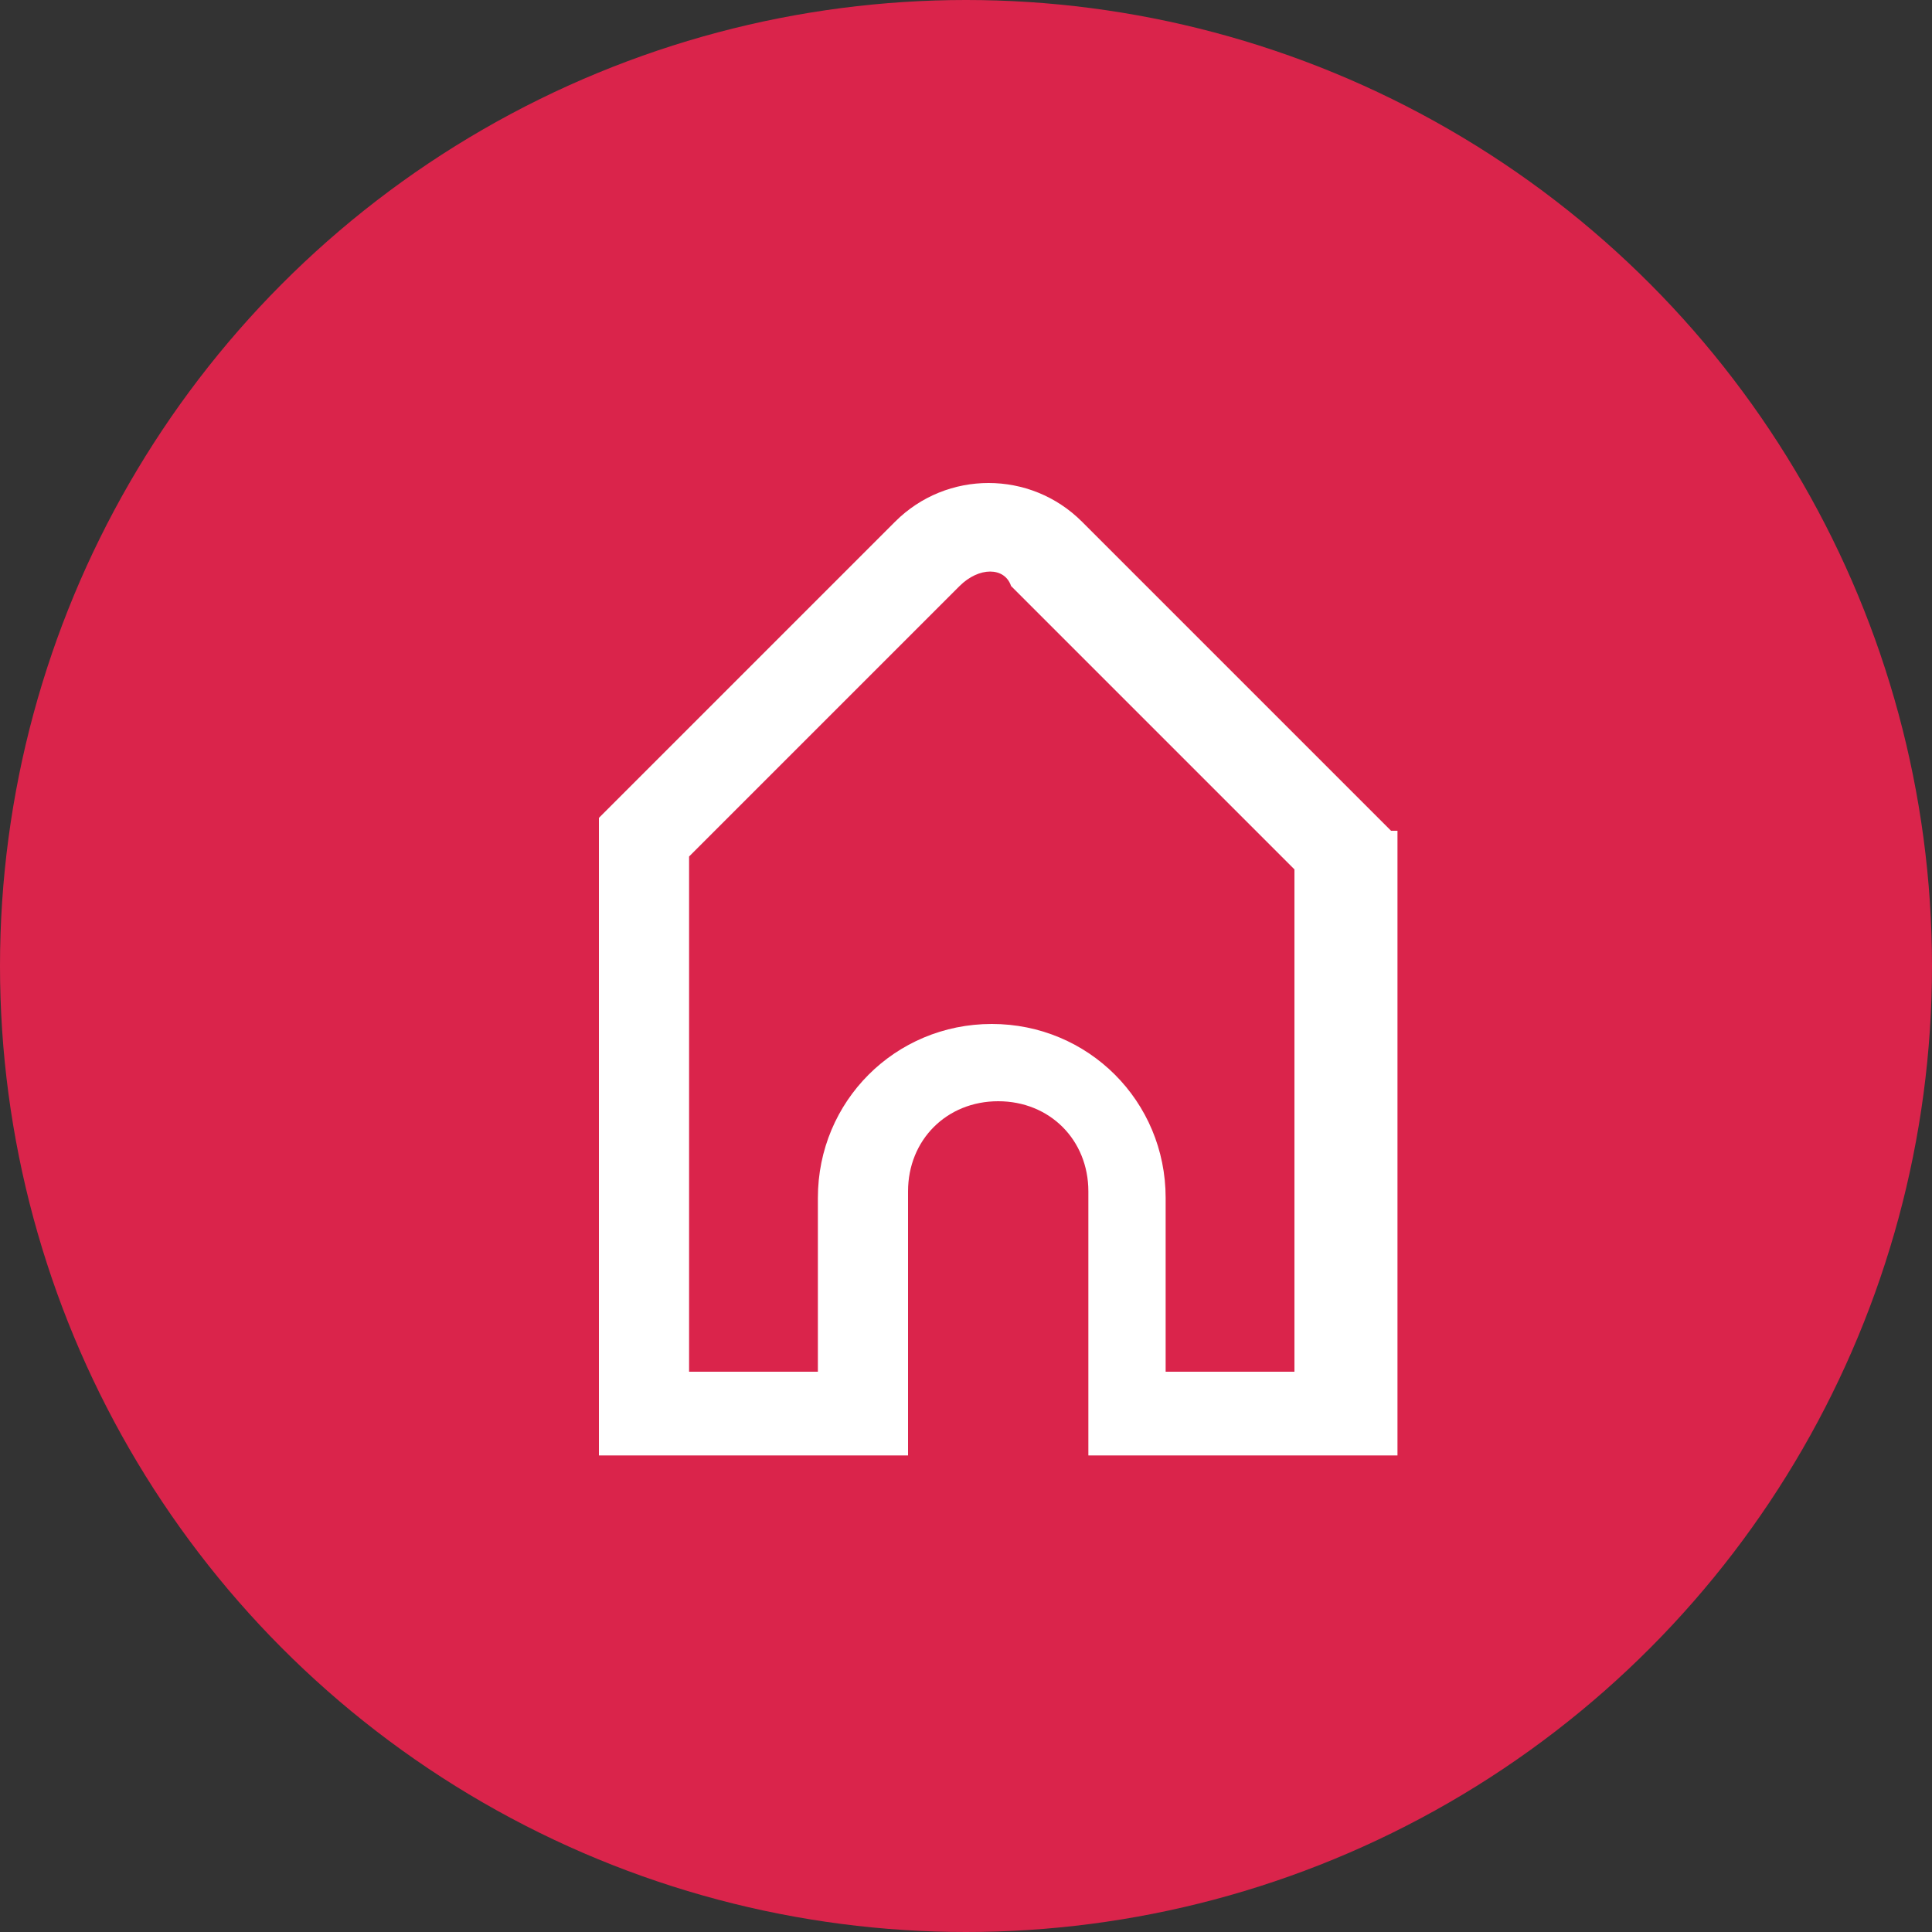 <?xml version="1.0" encoding="utf-8"?>
<!-- Generator: Adobe Illustrator 26.0.0, SVG Export Plug-In . SVG Version: 6.00 Build 0)  -->
<svg version="1.1" id="Layer_1" xmlns="http://www.w3.org/2000/svg" xmlns:xlink="http://www.w3.org/1999/xlink" x="0px" y="0px"
	 viewBox="0 0 30 30" style="enable-background:new 0 0 30 30;" xml:space="preserve">
<rect x="0" y="0" width="30" height="30" fill="#333333" stroke="none"/>
<style type="text/css">
	.st0{fill-rule:evenodd;clip-rule:evenodd;fill:#DA244B;}
	.st1{fill-rule:evenodd;clip-rule:evenodd;fill:#FFFFFF;}
</style>
<circle class="st0" cx="15" cy="15" r="15"/>
<path class="st1" d="M21.6,12.9l-4.8-4.8c-0.8-0.8-2.1-0.8-2.9,0l-4.6,4.6v9.9h4.8v-4.1c0-0.8,0.6-1.4,1.4-1.4
	c0.8,0,1.4,0.6,1.4,1.4v4.1h4.8V12.9z M14.9,9.1l-4.2,4.2v8h2v-2.7c0-1.5,1.2-2.7,2.7-2.7c1.5,0,2.7,1.2,2.7,2.7v2.7h2v-7.8
	l-4.4-4.4C15.6,8.8,15.2,8.8,14.9,9.1z"/>
</svg>
